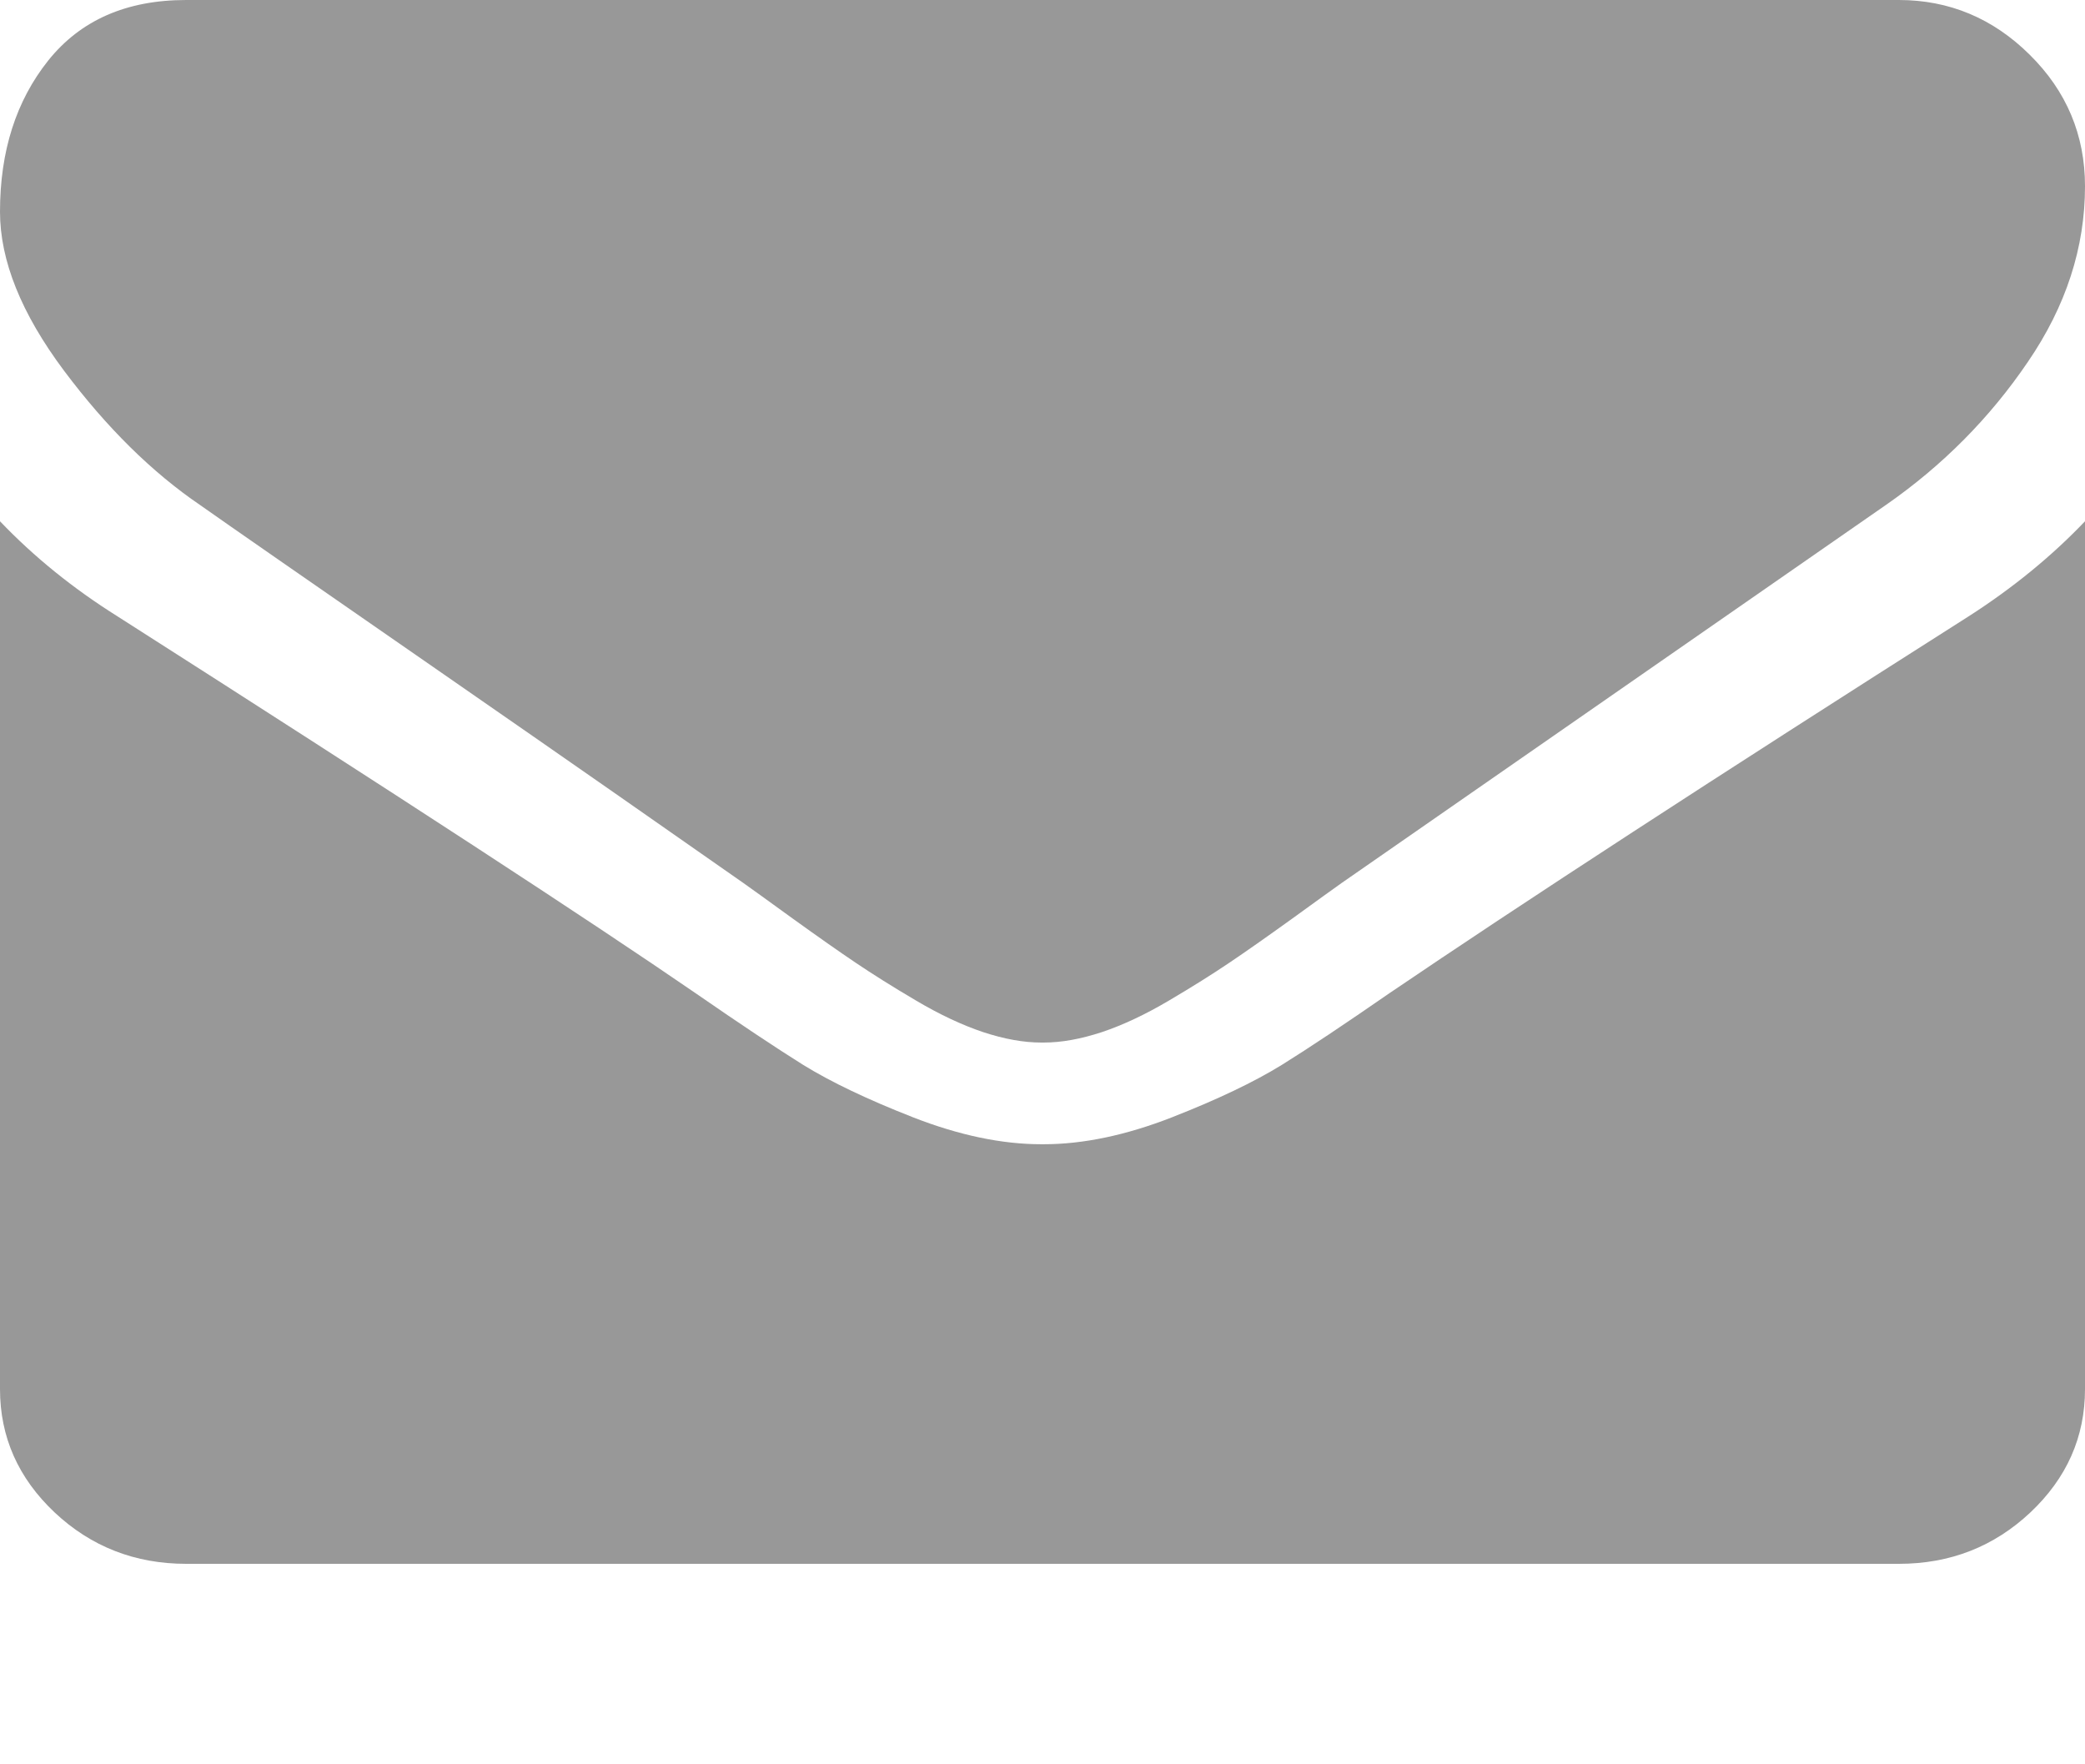 <svg width="13" height="11" viewBox="0 0 13 11" fill="none" xmlns="http://www.w3.org/2000/svg">
    <path fill-rule="evenodd" clip-rule="evenodd" d="M1.248 3.149C1.412 3.265 1.908 3.609 2.735 4.182C3.562 4.755 4.195 5.197 4.636 5.506C4.684 5.54 4.787 5.614 4.944 5.728C5.101 5.841 5.232 5.933 5.336 6.003C5.44 6.073 5.565 6.152 5.713 6.239C5.86 6.326 5.999 6.391 6.13 6.435C6.261 6.478 6.381 6.5 6.493 6.5H6.5H6.507C6.619 6.5 6.739 6.478 6.87 6.435C7.001 6.391 7.14 6.326 7.287 6.239C7.435 6.152 7.56 6.073 7.664 6.003C7.768 5.933 7.899 5.841 8.056 5.728C8.213 5.614 8.316 5.54 8.364 5.506C8.809 5.197 9.941 4.411 11.759 3.148C12.113 2.902 12.408 2.604 12.644 2.256C12.882 1.908 13 1.543 13 1.161C13 0.842 12.885 0.568 12.655 0.341C12.426 0.114 12.153 0 11.839 0H1.161C0.788 0 0.502 0.126 0.301 0.377C0.1 0.629 0 0.943 0 1.32C0 1.625 0.133 1.955 0.399 2.311C0.665 2.666 0.948 2.945 1.248 3.149Z" fill="#989898"/>
    <path fill-rule="evenodd" clip-rule="evenodd" d="M12.274 3.843C10.688 4.851 9.484 5.635 8.662 6.193C8.386 6.384 8.163 6.533 7.991 6.64C7.819 6.746 7.591 6.855 7.305 6.967C7.02 7.078 6.754 7.134 6.507 7.134H6.5H6.493C6.246 7.134 5.98 7.078 5.695 6.967C5.409 6.855 5.181 6.746 5.009 6.64C4.838 6.533 4.614 6.384 4.338 6.193C3.685 5.744 2.483 4.96 0.733 3.843C0.457 3.67 0.213 3.473 0 3.25V8.66C0 8.96 0.114 9.216 0.341 9.43C0.568 9.643 0.842 9.75 1.161 9.75H11.839C12.159 9.75 12.432 9.643 12.659 9.43C12.886 9.216 13 8.96 13 8.66V3.25C12.792 3.468 12.55 3.666 12.274 3.843Z" fill="#989898"/>
</svg>
